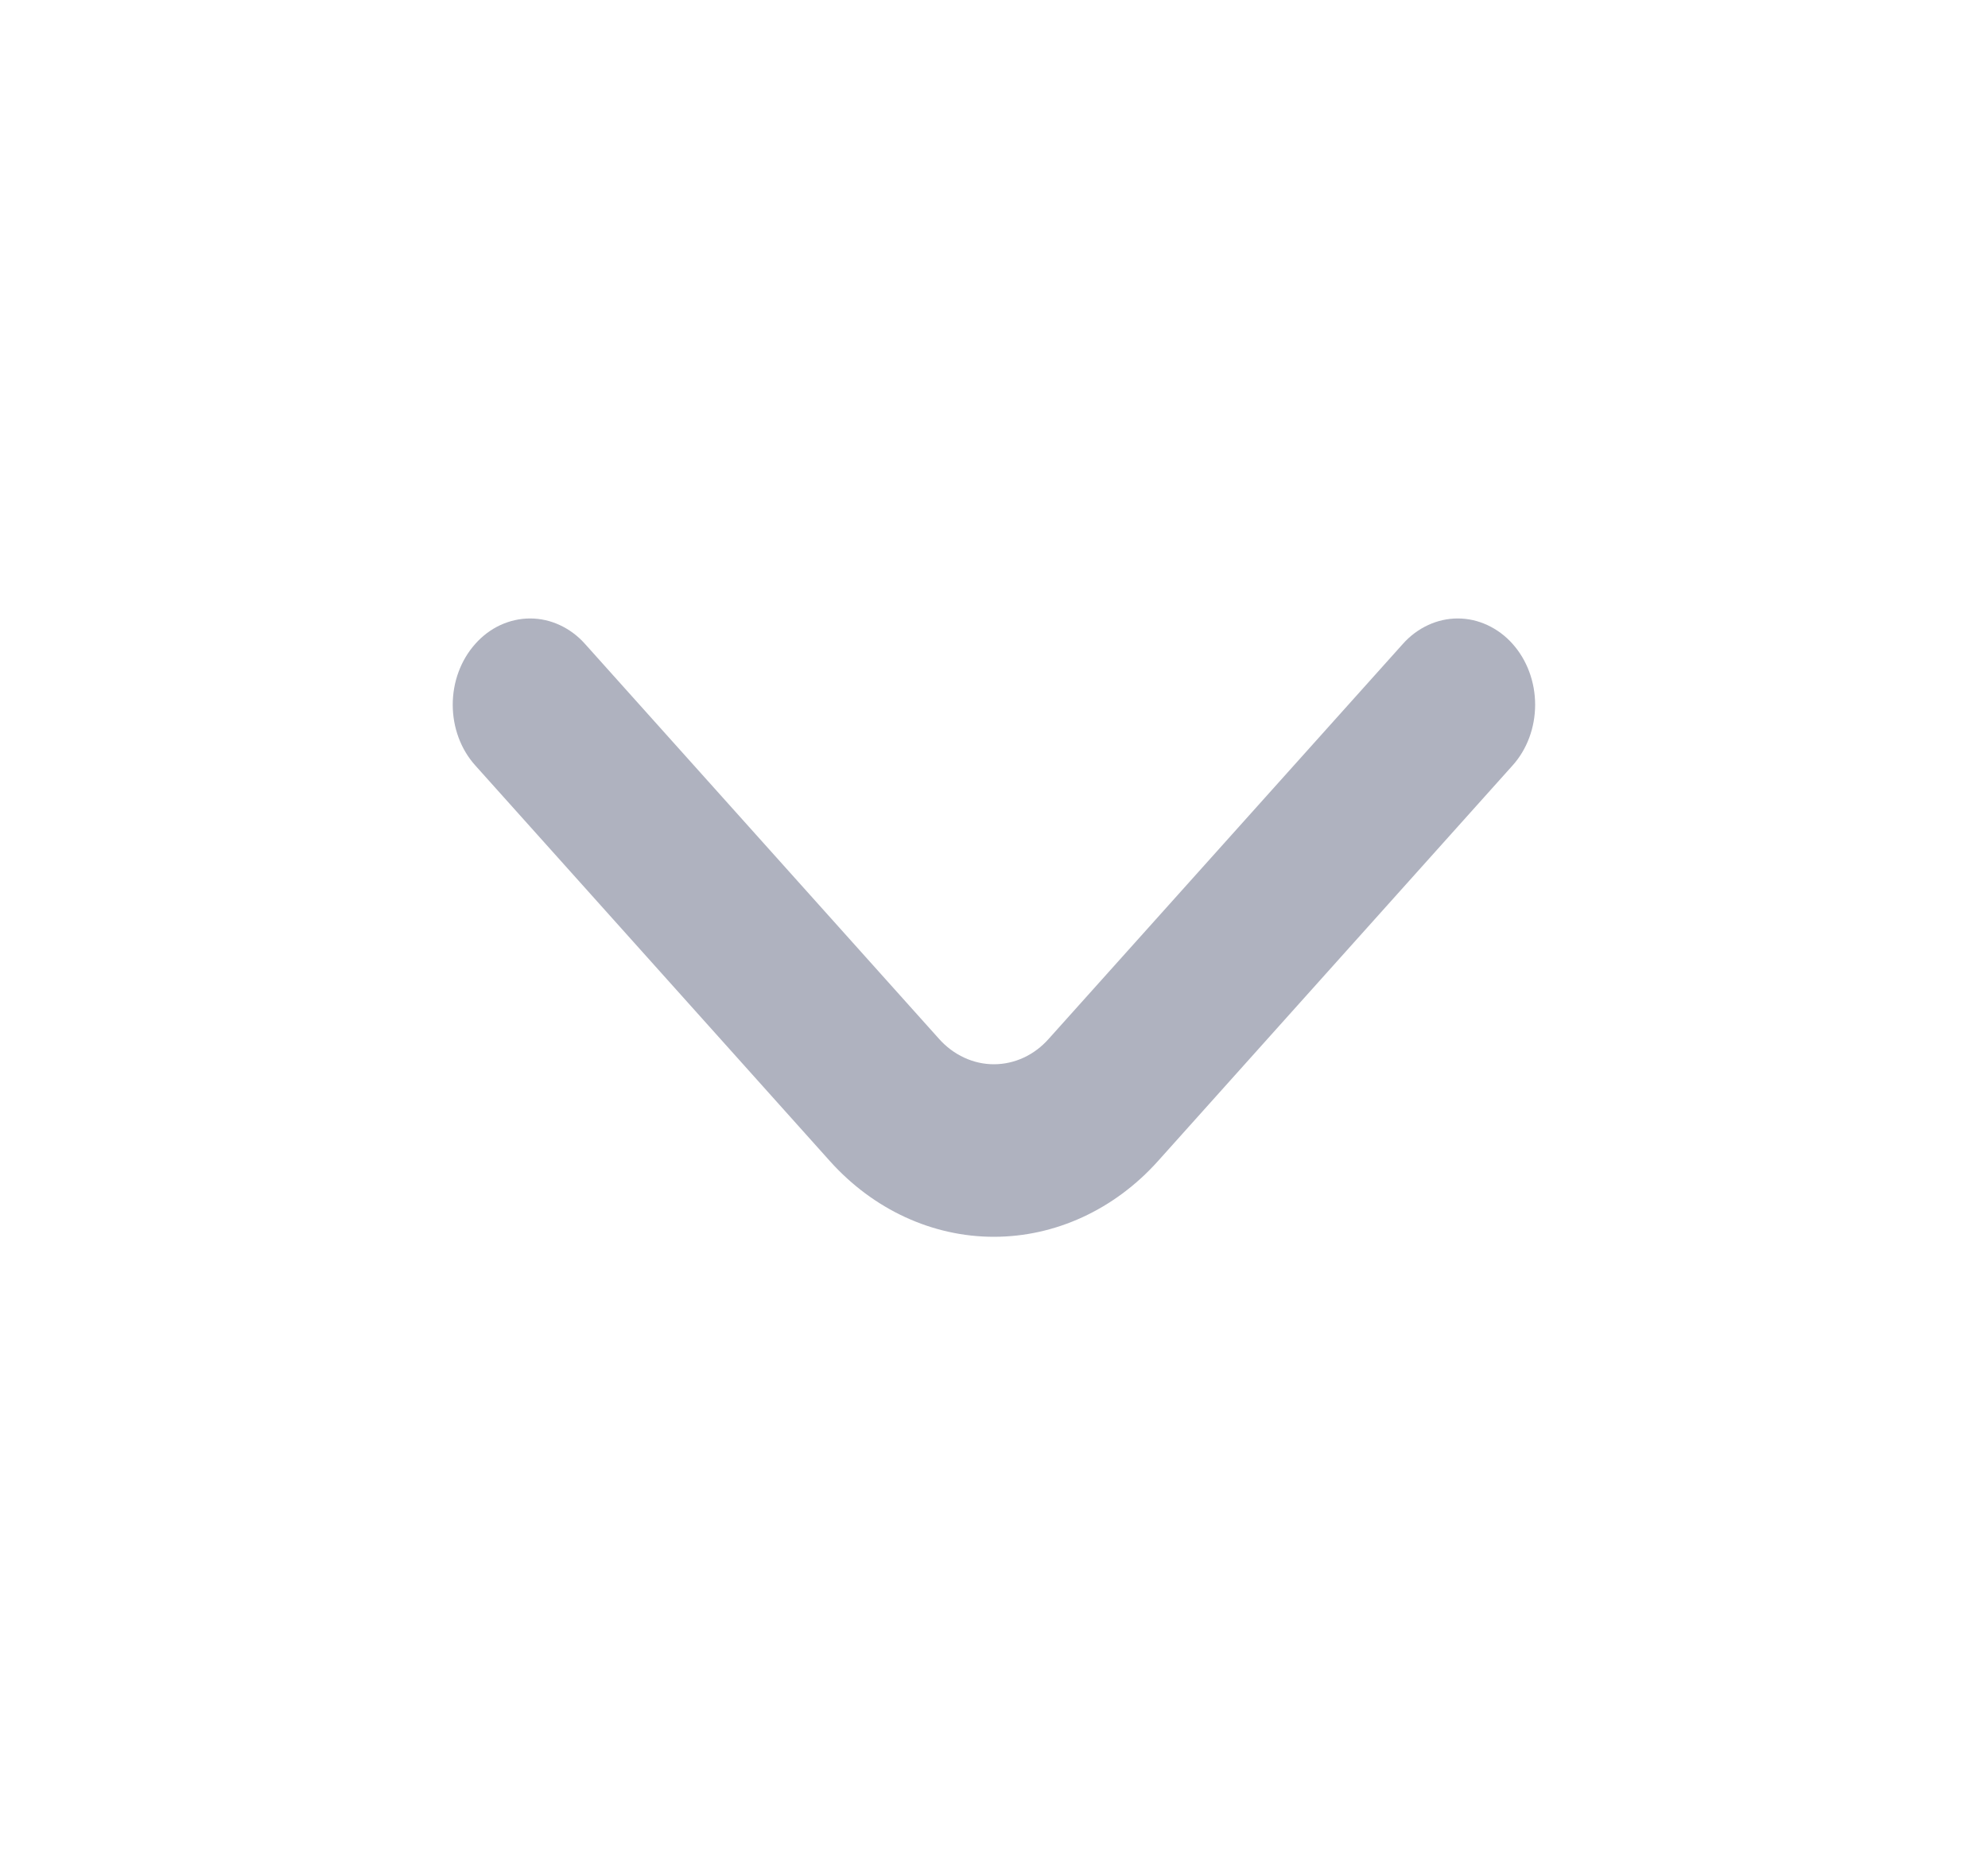 <svg width="15" height="14" viewBox="0 0 15 14" fill="none" xmlns="http://www.w3.org/2000/svg">
<path d="M11.413 4.859C11.359 4.798 11.294 4.75 11.223 4.717C11.152 4.684 11.076 4.667 10.999 4.667C10.922 4.667 10.846 4.684 10.775 4.717C10.704 4.75 10.639 4.798 10.585 4.859L7.913 7.839C7.859 7.9 7.795 7.948 7.724 7.981C7.653 8.014 7.576 8.031 7.499 8.031C7.422 8.031 7.346 8.014 7.275 7.981C7.204 7.948 7.139 7.9 7.085 7.839L4.414 4.859C4.36 4.798 4.295 4.75 4.224 4.717C4.153 4.684 4.077 4.667 4 4.667C3.923 4.667 3.847 4.684 3.775 4.717C3.704 4.75 3.64 4.798 3.586 4.859C3.477 4.981 3.416 5.146 3.416 5.318C3.416 5.49 3.477 5.655 3.586 5.776L6.263 8.763C6.591 9.128 7.036 9.333 7.499 9.333C7.963 9.333 8.408 9.128 8.736 8.763L11.413 5.776C11.522 5.655 11.583 5.49 11.583 5.318C11.583 5.146 11.522 4.981 11.413 4.859Z" fill="#AFB2BF"/>
</svg>
